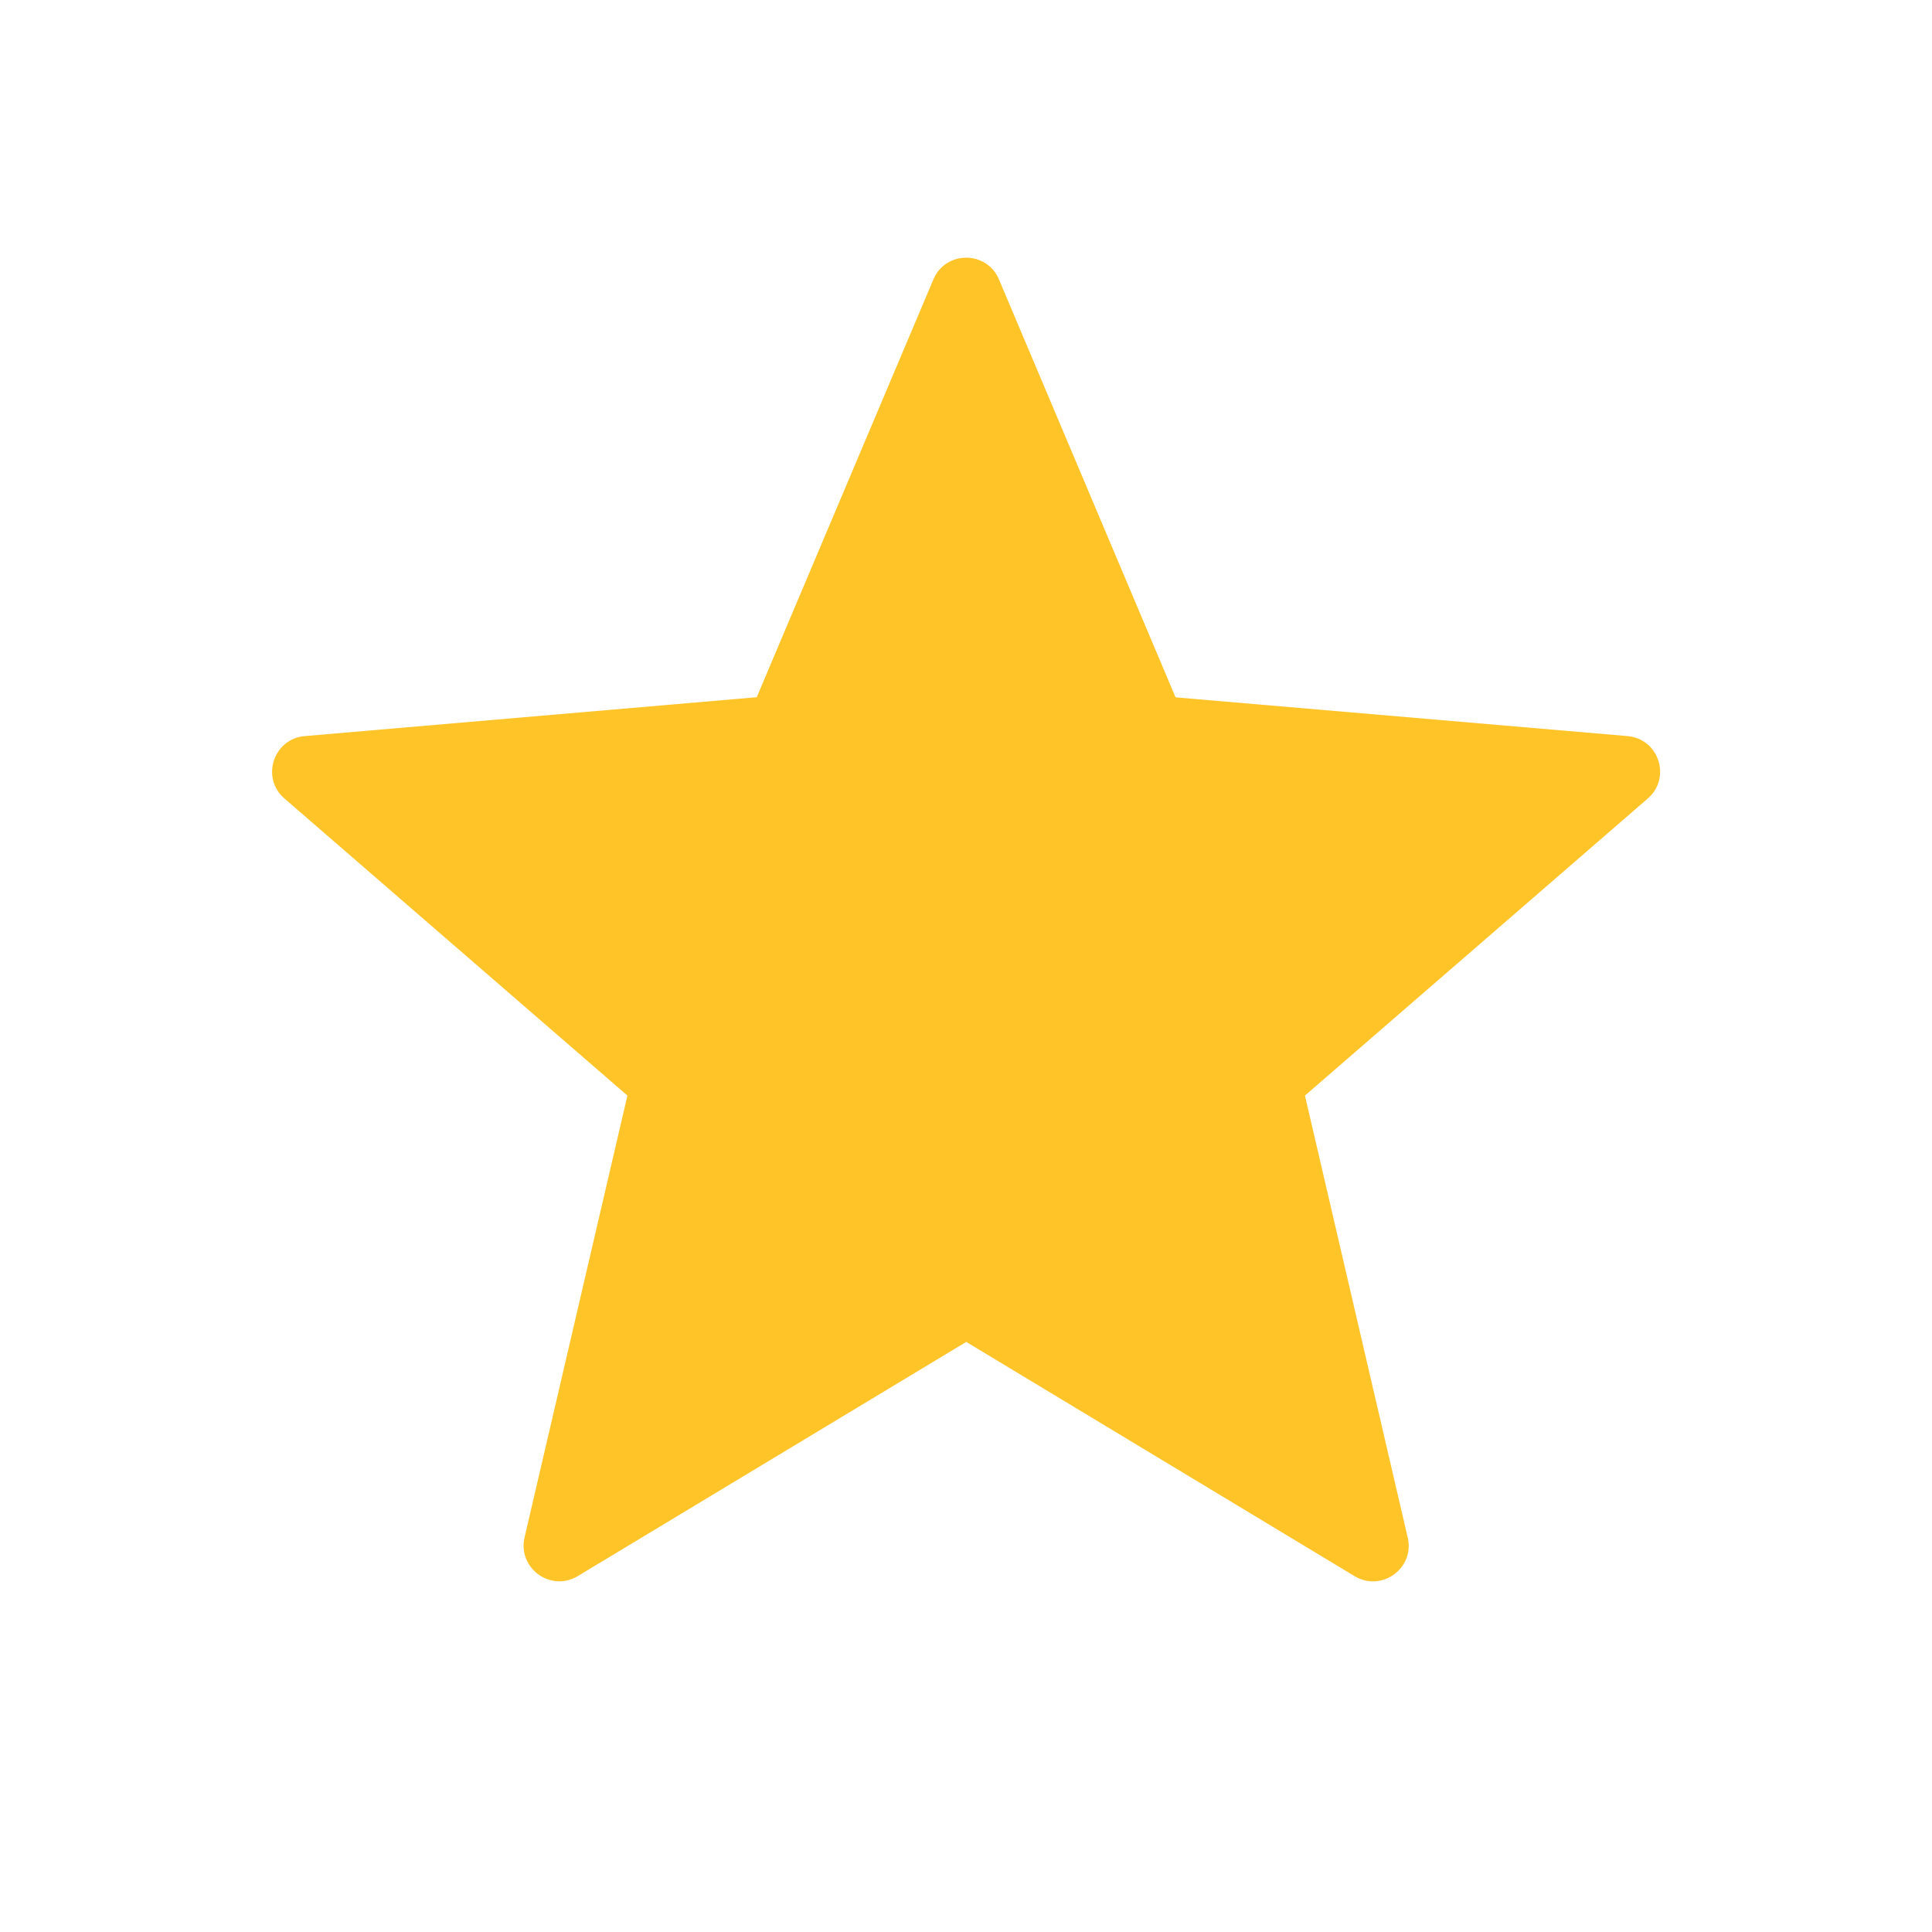 <svg xmlns="http://www.w3.org/2000/svg" width="16" height="16" viewBox="0 0 16 16">
    <g fill="none" fill-rule="evenodd">
        <g fill="#FFC428">
            <g>
                <g>
                    <path d="M9.735 5.775l3.744.321c.26.023.364.347.167.517l-2.839 2.46.851 3.66c.06.254-.216.455-.44.32l-3.216-1.94-3.218 1.94c-.223.134-.498-.066-.44-.32l.852-3.66-2.84-2.46c-.198-.17-.092-.495.168-.517l3.743-.322 1.463-3.46c.101-.24.442-.24.543 0l1.462 3.46z"/>
                </g>
            </g>
        </g>
    </g>
</svg>
